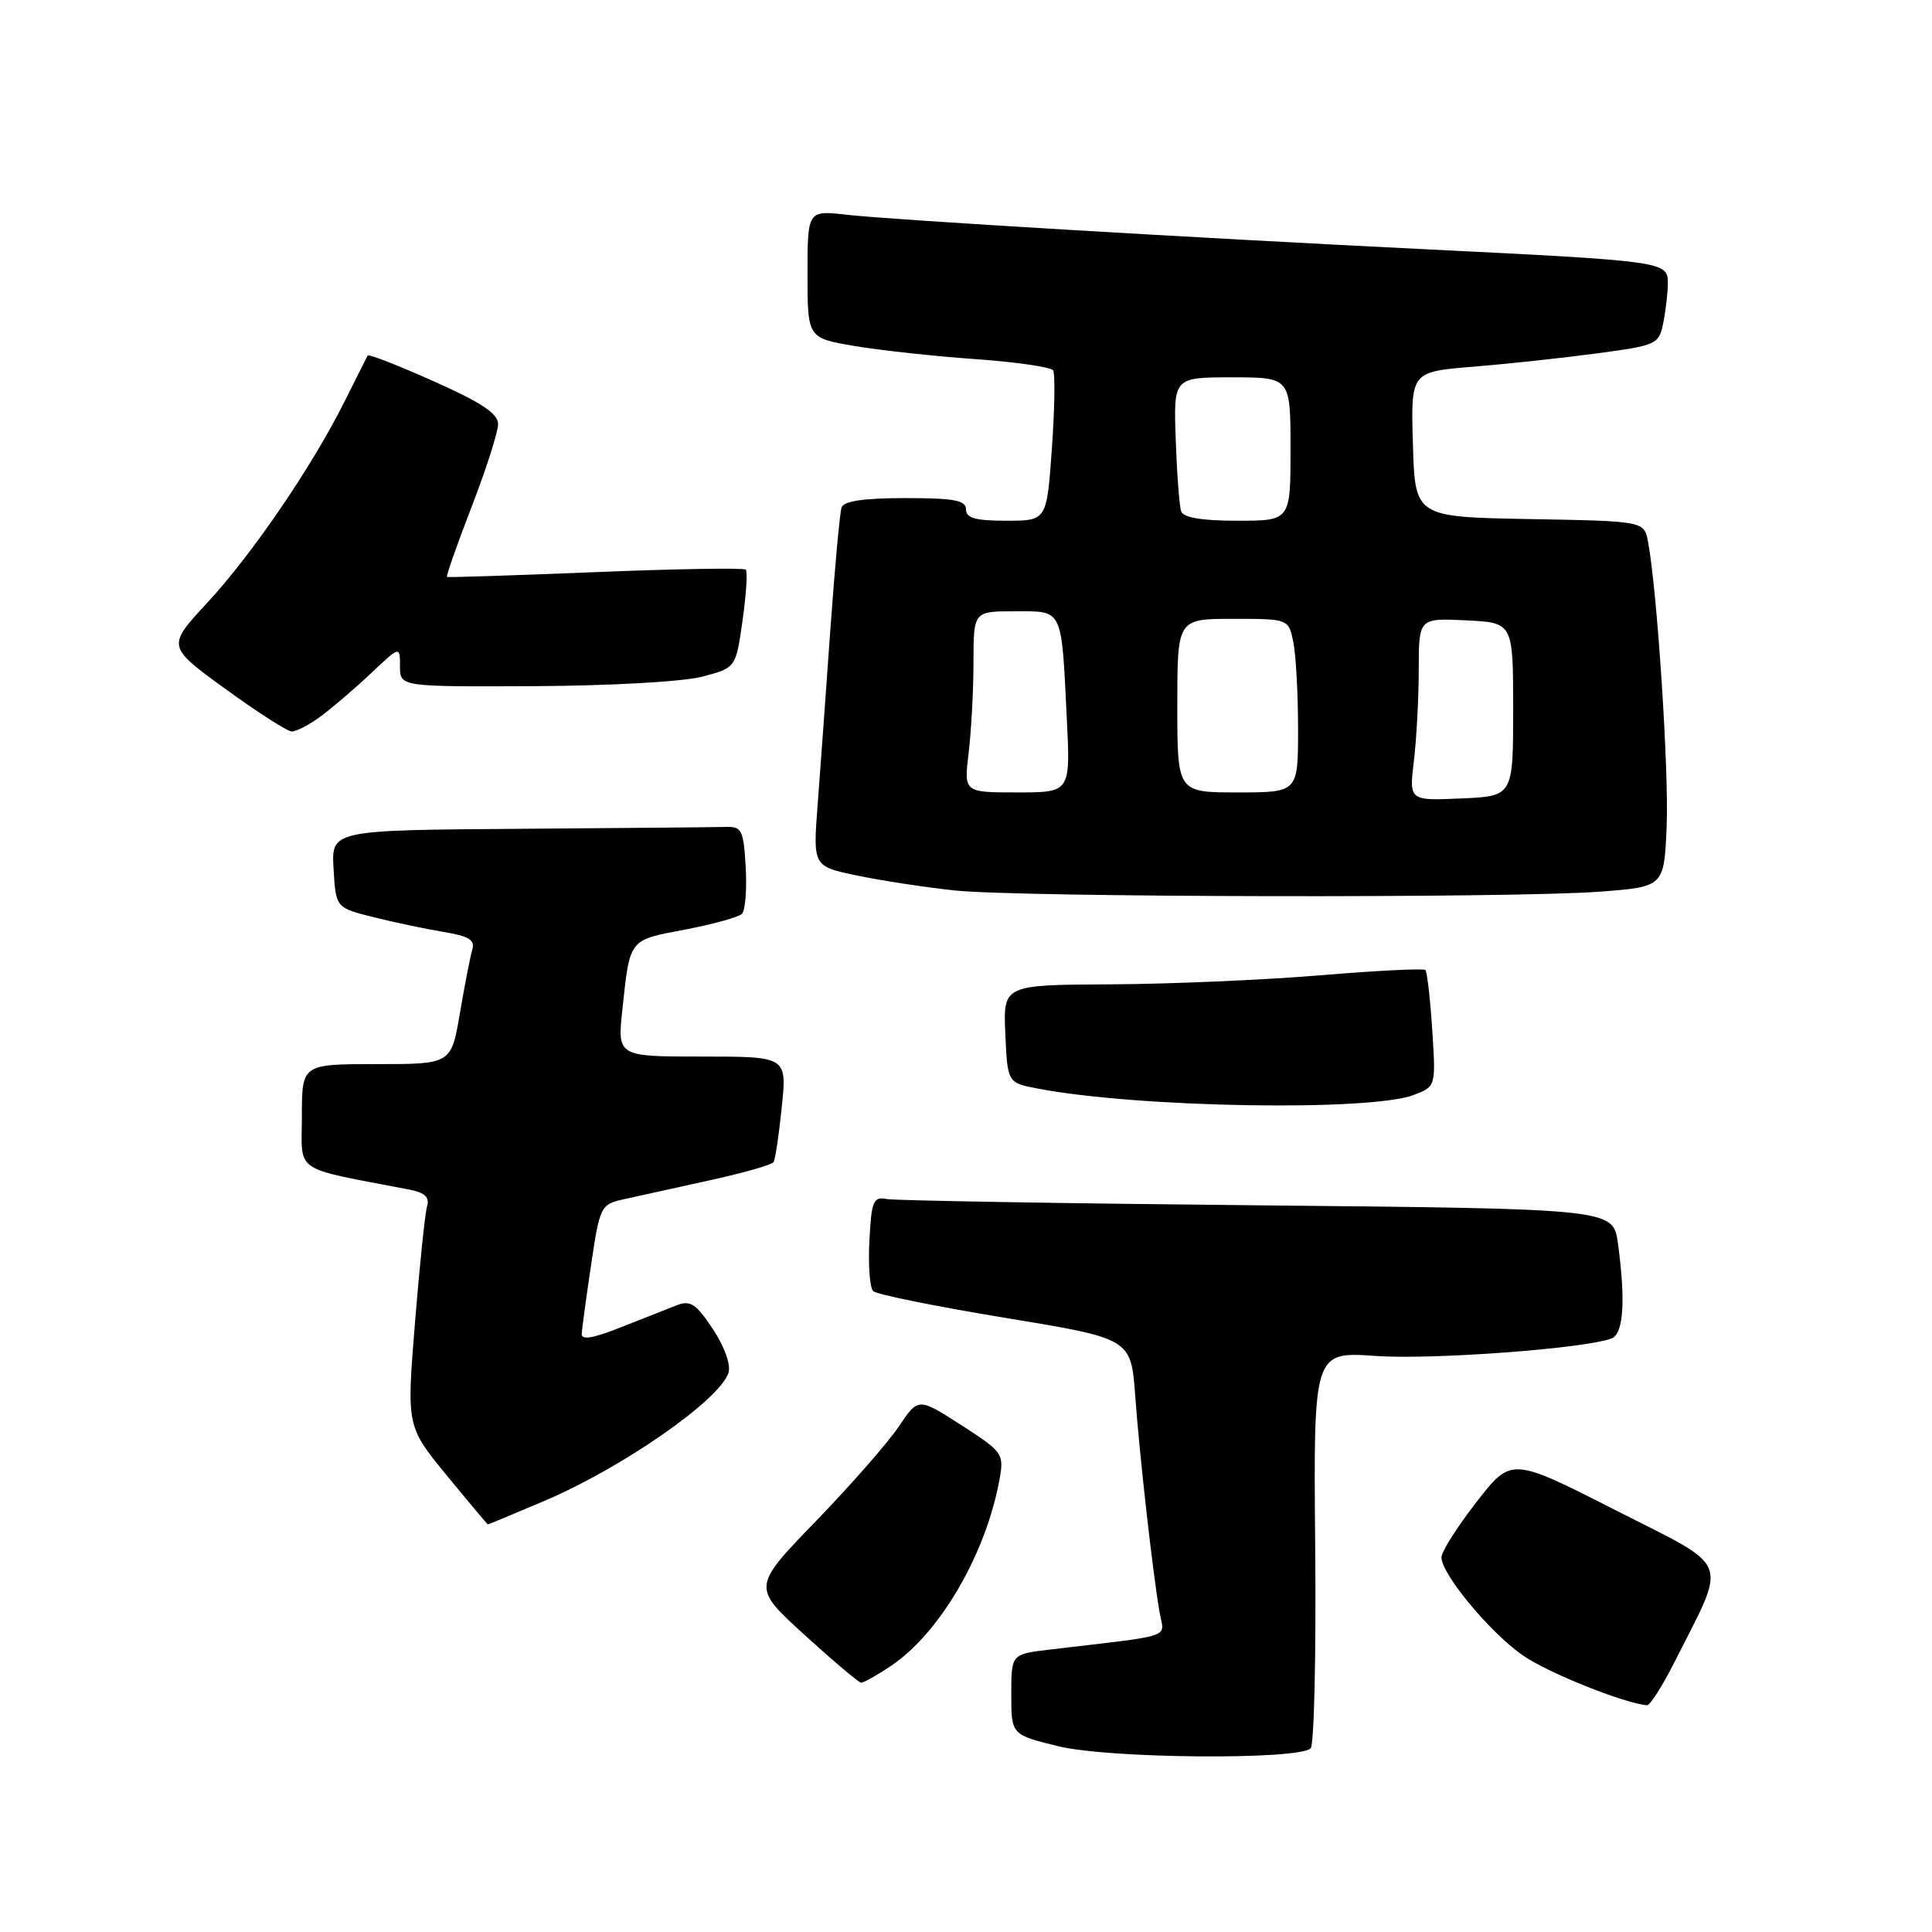 <?xml version="1.0" encoding="UTF-8" standalone="no"?>
<!DOCTYPE svg PUBLIC "-//W3C//DTD SVG 1.1//EN" "http://www.w3.org/Graphics/SVG/1.1/DTD/svg11.dtd" >
<svg xmlns="http://www.w3.org/2000/svg" xmlns:xlink="http://www.w3.org/1999/xlink" version="1.1" viewBox="0 0 256 256">
 <g >
 <path fill="currentColor"
d=" M 173.67 231.66 C 174.13 231.20 174.40 219.18 174.27 204.96 C 174.04 179.10 174.04 179.10 182.27 179.67 C 189.79 180.20 210.04 178.69 213.54 177.35 C 215.13 176.74 215.42 172.35 214.38 164.72 C 213.75 160.17 213.75 160.17 166.63 159.71 C 140.71 159.46 118.60 159.08 117.50 158.88 C 115.71 158.54 115.47 159.12 115.20 164.40 C 115.03 167.64 115.25 170.65 115.70 171.08 C 116.14 171.52 124.01 173.11 133.18 174.62 C 149.86 177.36 149.86 177.36 150.42 184.93 C 151.01 193.01 152.75 208.46 153.65 213.64 C 154.26 217.15 155.93 216.58 139.00 218.59 C 134.00 219.19 134.00 219.19 134.00 224.52 C 134.00 229.86 134.00 229.86 140.25 231.39 C 146.96 233.03 172.11 233.23 173.67 231.66 Z  M 221.87 220.25 C 228.93 206.25 229.61 208.01 214.05 200.10 C 200.26 193.08 200.26 193.08 195.63 199.04 C 193.08 202.32 191.00 205.61 191.00 206.36 C 191.00 208.58 197.46 216.35 201.80 219.36 C 205.13 221.67 215.27 225.73 218.24 225.95 C 218.64 225.98 220.28 223.41 221.87 220.25 Z  M 118.06 220.74 C 124.60 216.33 130.68 205.85 132.46 195.92 C 133.05 192.64 132.84 192.35 127.38 188.84 C 121.68 185.17 121.68 185.17 119.08 189.04 C 117.65 191.17 112.70 196.82 108.07 201.60 C 99.66 210.30 99.66 210.30 106.58 216.61 C 110.39 220.08 113.77 222.94 114.10 222.96 C 114.43 222.98 116.21 221.98 118.06 220.74 Z  M 72.15 198.87 C 82.48 194.48 95.39 185.49 96.53 181.90 C 96.86 180.85 96.01 178.46 94.46 176.11 C 92.23 172.75 91.48 172.25 89.66 172.96 C 88.47 173.42 85.14 174.74 82.25 175.88 C 78.58 177.34 77.02 177.60 77.08 176.74 C 77.12 176.06 77.68 171.93 78.33 167.56 C 79.46 159.92 79.61 159.60 82.50 158.94 C 84.15 158.57 89.23 157.45 93.80 156.45 C 98.36 155.46 102.28 154.35 102.50 153.99 C 102.73 153.63 103.22 150.34 103.59 146.67 C 104.28 140.00 104.28 140.00 93.04 140.00 C 81.80 140.00 81.80 140.00 82.47 133.75 C 83.48 124.33 83.28 124.59 90.74 123.18 C 94.46 122.47 97.86 121.53 98.31 121.09 C 98.75 120.65 98.98 117.86 98.81 114.89 C 98.53 110.03 98.28 109.51 96.25 109.57 C 95.01 109.61 82.73 109.72 68.95 109.82 C 43.90 110.00 43.90 110.00 44.20 115.14 C 44.50 120.28 44.50 120.28 49.50 121.53 C 52.25 122.22 56.43 123.10 58.79 123.49 C 62.14 124.04 62.97 124.55 62.58 125.84 C 62.31 126.75 61.57 130.54 60.94 134.25 C 59.79 141.00 59.79 141.00 49.90 141.00 C 40.00 141.00 40.00 141.00 40.00 147.93 C 40.00 155.58 38.56 154.60 54.29 157.64 C 56.30 158.03 56.94 158.64 56.59 159.84 C 56.32 160.75 55.60 167.68 54.99 175.24 C 53.87 188.99 53.87 188.99 59.18 195.48 C 62.11 199.05 64.57 201.98 64.65 201.99 C 64.73 201.99 68.10 200.59 72.15 198.87 Z  M 187.38 145.07 C 190.26 143.95 190.26 143.95 189.78 136.46 C 189.51 132.34 189.10 128.77 188.87 128.53 C 188.63 128.30 182.38 128.61 174.97 129.23 C 167.56 129.85 155.07 130.39 147.21 130.43 C 132.93 130.50 132.93 130.50 133.21 136.99 C 133.50 143.47 133.50 143.47 137.50 144.24 C 150.73 146.78 181.67 147.30 187.38 145.07 Z  M 212.00 118.15 C 220.50 117.50 220.50 117.50 220.84 109.50 C 221.15 102.13 219.58 78.16 218.37 71.78 C 217.85 69.05 217.85 69.05 202.68 68.78 C 187.50 68.50 187.50 68.50 187.22 58.88 C 186.93 49.26 186.93 49.26 195.22 48.59 C 199.77 48.22 207.17 47.42 211.65 46.82 C 219.58 45.75 219.82 45.64 220.40 42.74 C 220.73 41.09 221.00 38.71 221.00 37.45 C 221.00 34.67 220.33 34.58 189.50 33.06 C 158.30 31.53 118.22 29.14 112.25 28.46 C 107.00 27.86 107.00 27.86 107.00 36.33 C 107.00 44.79 107.00 44.79 113.25 45.85 C 116.69 46.43 123.90 47.21 129.28 47.59 C 134.65 47.97 139.28 48.64 139.55 49.08 C 139.82 49.53 139.75 54.19 139.38 59.44 C 138.70 69.00 138.70 69.00 133.35 69.00 C 129.26 69.00 128.00 68.65 128.00 67.50 C 128.00 66.29 126.44 66.00 119.97 66.00 C 114.44 66.00 111.80 66.39 111.51 67.25 C 111.28 67.94 110.61 75.25 110.02 83.50 C 109.44 91.75 108.68 102.17 108.34 106.65 C 107.72 114.80 107.72 114.80 113.61 116.02 C 116.85 116.70 122.65 117.58 126.50 117.99 C 135.21 118.91 200.46 119.03 212.00 118.15 Z  M 42.62 94.83 C 44.20 93.64 47.19 91.08 49.25 89.13 C 53.00 85.59 53.00 85.59 53.00 88.30 C 53.00 91.00 53.00 91.00 70.75 90.92 C 80.78 90.87 90.46 90.33 93.00 89.67 C 97.50 88.50 97.50 88.50 98.39 82.23 C 98.88 78.78 99.07 75.74 98.82 75.48 C 98.56 75.23 89.61 75.37 78.92 75.81 C 68.24 76.24 59.38 76.53 59.23 76.45 C 59.08 76.36 60.55 72.20 62.48 67.19 C 64.42 62.18 66.00 57.23 66.00 56.20 C 66.00 54.80 63.80 53.34 57.47 50.52 C 52.78 48.43 48.85 46.89 48.72 47.11 C 48.60 47.32 47.23 50.05 45.67 53.17 C 41.36 61.80 33.46 73.38 27.49 79.84 C 22.11 85.65 22.11 85.65 29.80 91.24 C 34.04 94.32 38.00 96.87 38.62 96.92 C 39.23 96.96 41.03 96.03 42.62 94.83 Z  M 187.35 100.80 C 187.70 97.88 187.99 92.44 187.99 88.70 C 188.00 81.90 188.00 81.90 194.25 82.20 C 200.50 82.50 200.50 82.50 200.50 94.00 C 200.50 105.50 200.50 105.50 193.60 105.80 C 186.71 106.10 186.71 106.10 187.35 100.80 Z  M 128.35 99.75 C 128.70 96.86 128.99 91.46 128.99 87.75 C 129.00 81.00 129.00 81.00 134.48 81.00 C 140.91 81.00 140.63 80.41 141.36 95.25 C 141.84 105.00 141.84 105.00 134.78 105.00 C 127.72 105.00 127.72 105.00 128.35 99.75 Z  M 156.00 93.50 C 156.00 82.00 156.00 82.00 163.38 82.00 C 170.75 82.00 170.75 82.00 171.38 85.12 C 171.72 86.84 172.00 92.02 172.00 96.62 C 172.00 105.00 172.00 105.00 164.00 105.00 C 156.00 105.00 156.00 105.00 156.00 93.50 Z  M 156.51 67.75 C 156.27 67.06 155.95 62.79 155.79 58.25 C 155.50 50.00 155.50 50.00 163.25 50.00 C 171.00 50.00 171.00 50.00 171.00 59.50 C 171.00 69.00 171.00 69.00 163.97 69.00 C 159.24 69.00 156.80 68.59 156.51 67.75 Z "/>
</g>
</svg>